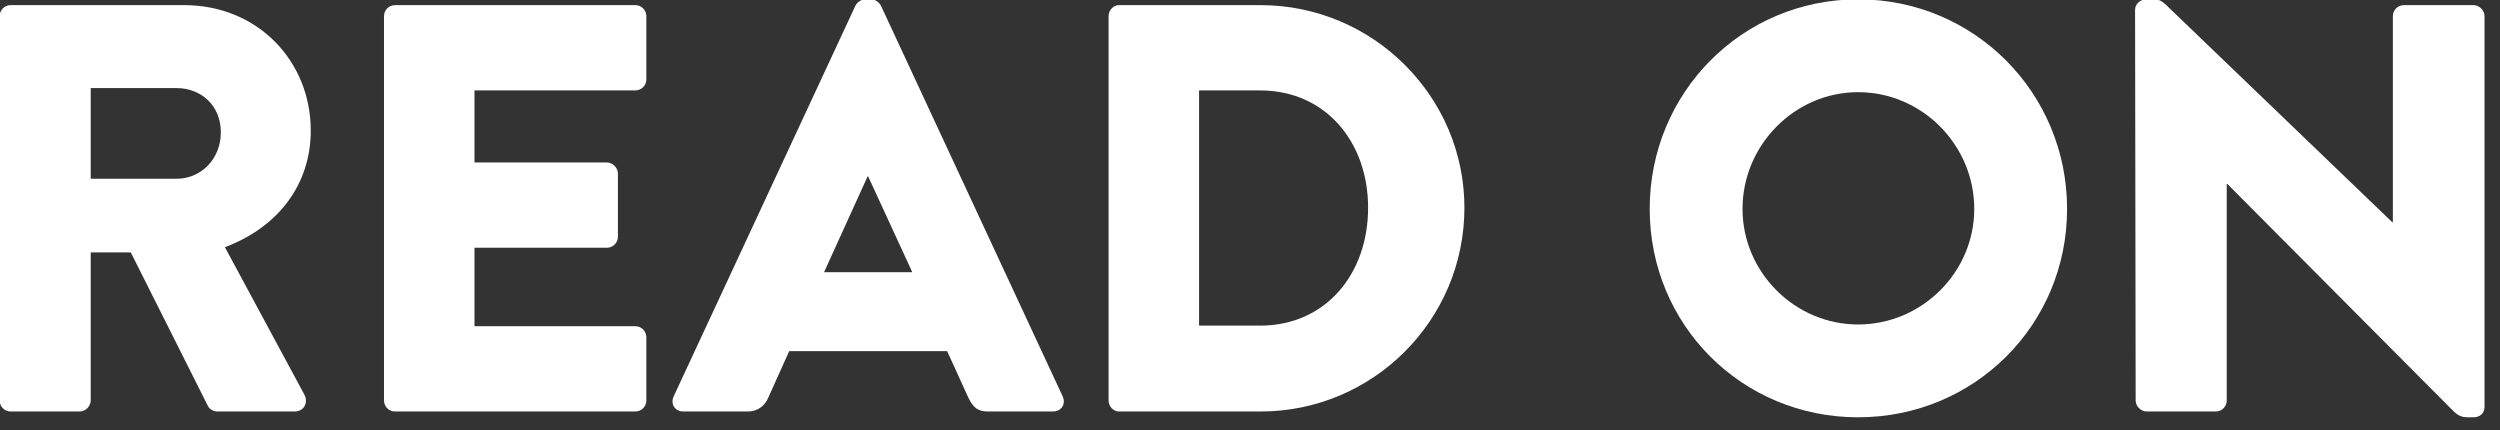 <?xml version="1.0" encoding="UTF-8" standalone="no"?>
<!DOCTYPE svg PUBLIC "-//W3C//DTD SVG 1.1//EN" "http://www.w3.org/Graphics/SVG/1.1/DTD/svg11.dtd">
<svg width="100%" height="100%" viewBox="0 0 122 21" version="1.1" xmlns="http://www.w3.org/2000/svg" xmlns:xlink="http://www.w3.org/1999/xlink" xml:space="preserve" style="fill-rule:evenodd;clip-rule:evenodd;stroke-linejoin:round;stroke-miterlimit:1.414;">
    <rect x="0" y="0" width="122" height="21" fill="#333333" stroke="none"/>
    <g transform="matrix(1,0,0,1,-390.13,-752.587)">
        <g transform="matrix(0.425,0,0,0.425,223.145,444.811)">
            <path d="M392.863,770.161C392.863,770.828 393.396,771.428 394.129,771.428L402.056,771.428C402.722,771.428 403.322,770.828 403.322,770.161L403.322,753.161L407.924,753.161L416.796,770.828C416.929,771.094 417.33,771.428 417.863,771.428L426.723,771.428C427.856,771.428 428.322,770.361 427.856,769.494L418.73,752.562C424.925,750.231 428.588,745.302 428.588,739.165C428.588,731.23 422.527,724.769 414.061,724.769L394.129,724.769C393.396,724.769 392.863,725.369 392.863,726.035L392.863,770.161ZM403.322,744.703L403.322,734.294L413.194,734.294C415.929,734.294 418.263,736.229 418.263,739.365C418.263,742.501 415.929,744.703 413.194,744.703L403.322,744.703Z" style="fill:white;fill-rule:nonzero;"/>
            <path d="M436.997,770.162C436.997,770.828 437.53,771.428 438.262,771.428L465.855,771.428C466.588,771.428 467.122,770.828 467.122,770.162L467.122,762.902C467.122,762.235 466.588,761.636 465.855,761.636L447.388,761.636L447.388,752.628L462.588,752.628C463.255,752.628 463.855,752.095 463.855,751.362L463.855,744.102C463.855,743.435 463.255,742.836 462.588,742.836L447.388,742.836L447.388,734.561L465.855,734.561C466.588,734.561 467.122,733.961 467.122,733.295L467.122,726.035C467.122,725.369 466.588,724.769 465.855,724.769L438.262,724.769C437.53,724.769 436.997,725.369 436.997,726.035L436.997,770.162Z" style="fill:white;fill-rule:nonzero;"/>
            <path d="M471.392,771.428L478.726,771.428C480.059,771.428 480.792,770.628 481.126,769.828L483.526,764.494L501.659,764.494L504.059,769.761C504.659,771.028 505.192,771.428 506.392,771.428L513.792,771.428C514.792,771.428 515.326,770.561 514.926,769.694L494.059,724.836C493.859,724.436 493.392,724.103 492.926,724.103L492.259,724.103C491.792,724.103 491.326,724.436 491.126,724.836L470.259,769.694C469.859,770.561 470.392,771.428 471.392,771.428ZM487.526,755.436L492.526,744.436L492.592,744.436L497.659,755.436L487.526,755.436Z" style="fill:white;fill-rule:nonzero;"/>
            <path d="M520.197,770.162C520.197,770.828 520.73,771.428 521.396,771.428L537.658,771.428C550.53,771.428 561.055,760.969 561.055,748.032C561.055,735.228 550.53,724.769 537.658,724.769L521.396,724.769C520.73,724.769 520.197,725.369 520.197,726.035L520.197,770.162ZM530.588,761.569L530.588,734.561L537.591,734.561C545.128,734.561 549.997,740.496 549.997,748.032C549.997,755.634 545.128,761.569 537.591,761.569L530.588,761.569Z" style="fill:white;fill-rule:nonzero;"/>
            <path d="M582.33,748.165C582.33,761.503 592.922,772.094 606.259,772.094C619.597,772.094 630.255,761.503 630.255,748.165C630.255,734.828 619.597,724.103 606.259,724.103C592.922,724.103 582.33,734.828 582.33,748.165ZM592.988,748.165C592.988,740.83 598.99,734.761 606.259,734.761C613.595,734.761 619.597,740.83 619.597,748.165C619.597,755.434 613.595,761.436 606.259,761.436C598.99,761.436 592.988,755.434 592.988,748.165Z" style="fill:white;fill-rule:nonzero;"/>
            <path d="M638.13,770.161C638.13,770.828 638.729,771.428 639.396,771.428L647.323,771.428C648.055,771.428 648.588,770.828 648.588,770.161L648.588,745.299L648.655,745.299L674.591,771.361C675.124,771.894 675.59,772.094 676.256,772.094L676.923,772.094C677.589,772.094 678.188,771.694 678.188,770.894L678.188,726.036C678.188,725.369 677.589,724.769 676.923,724.769L668.929,724.769C668.196,724.769 667.663,725.369 667.663,726.036L667.663,749.698L667.597,749.698L641.994,725.103C641.461,724.57 640.994,724.103 640.328,724.103L639.329,724.103C638.663,724.103 638.063,724.636 638.063,725.303L638.13,770.161Z" style="fill:white;fill-rule:nonzero;"/>
        </g>
    </g>
</svg>
